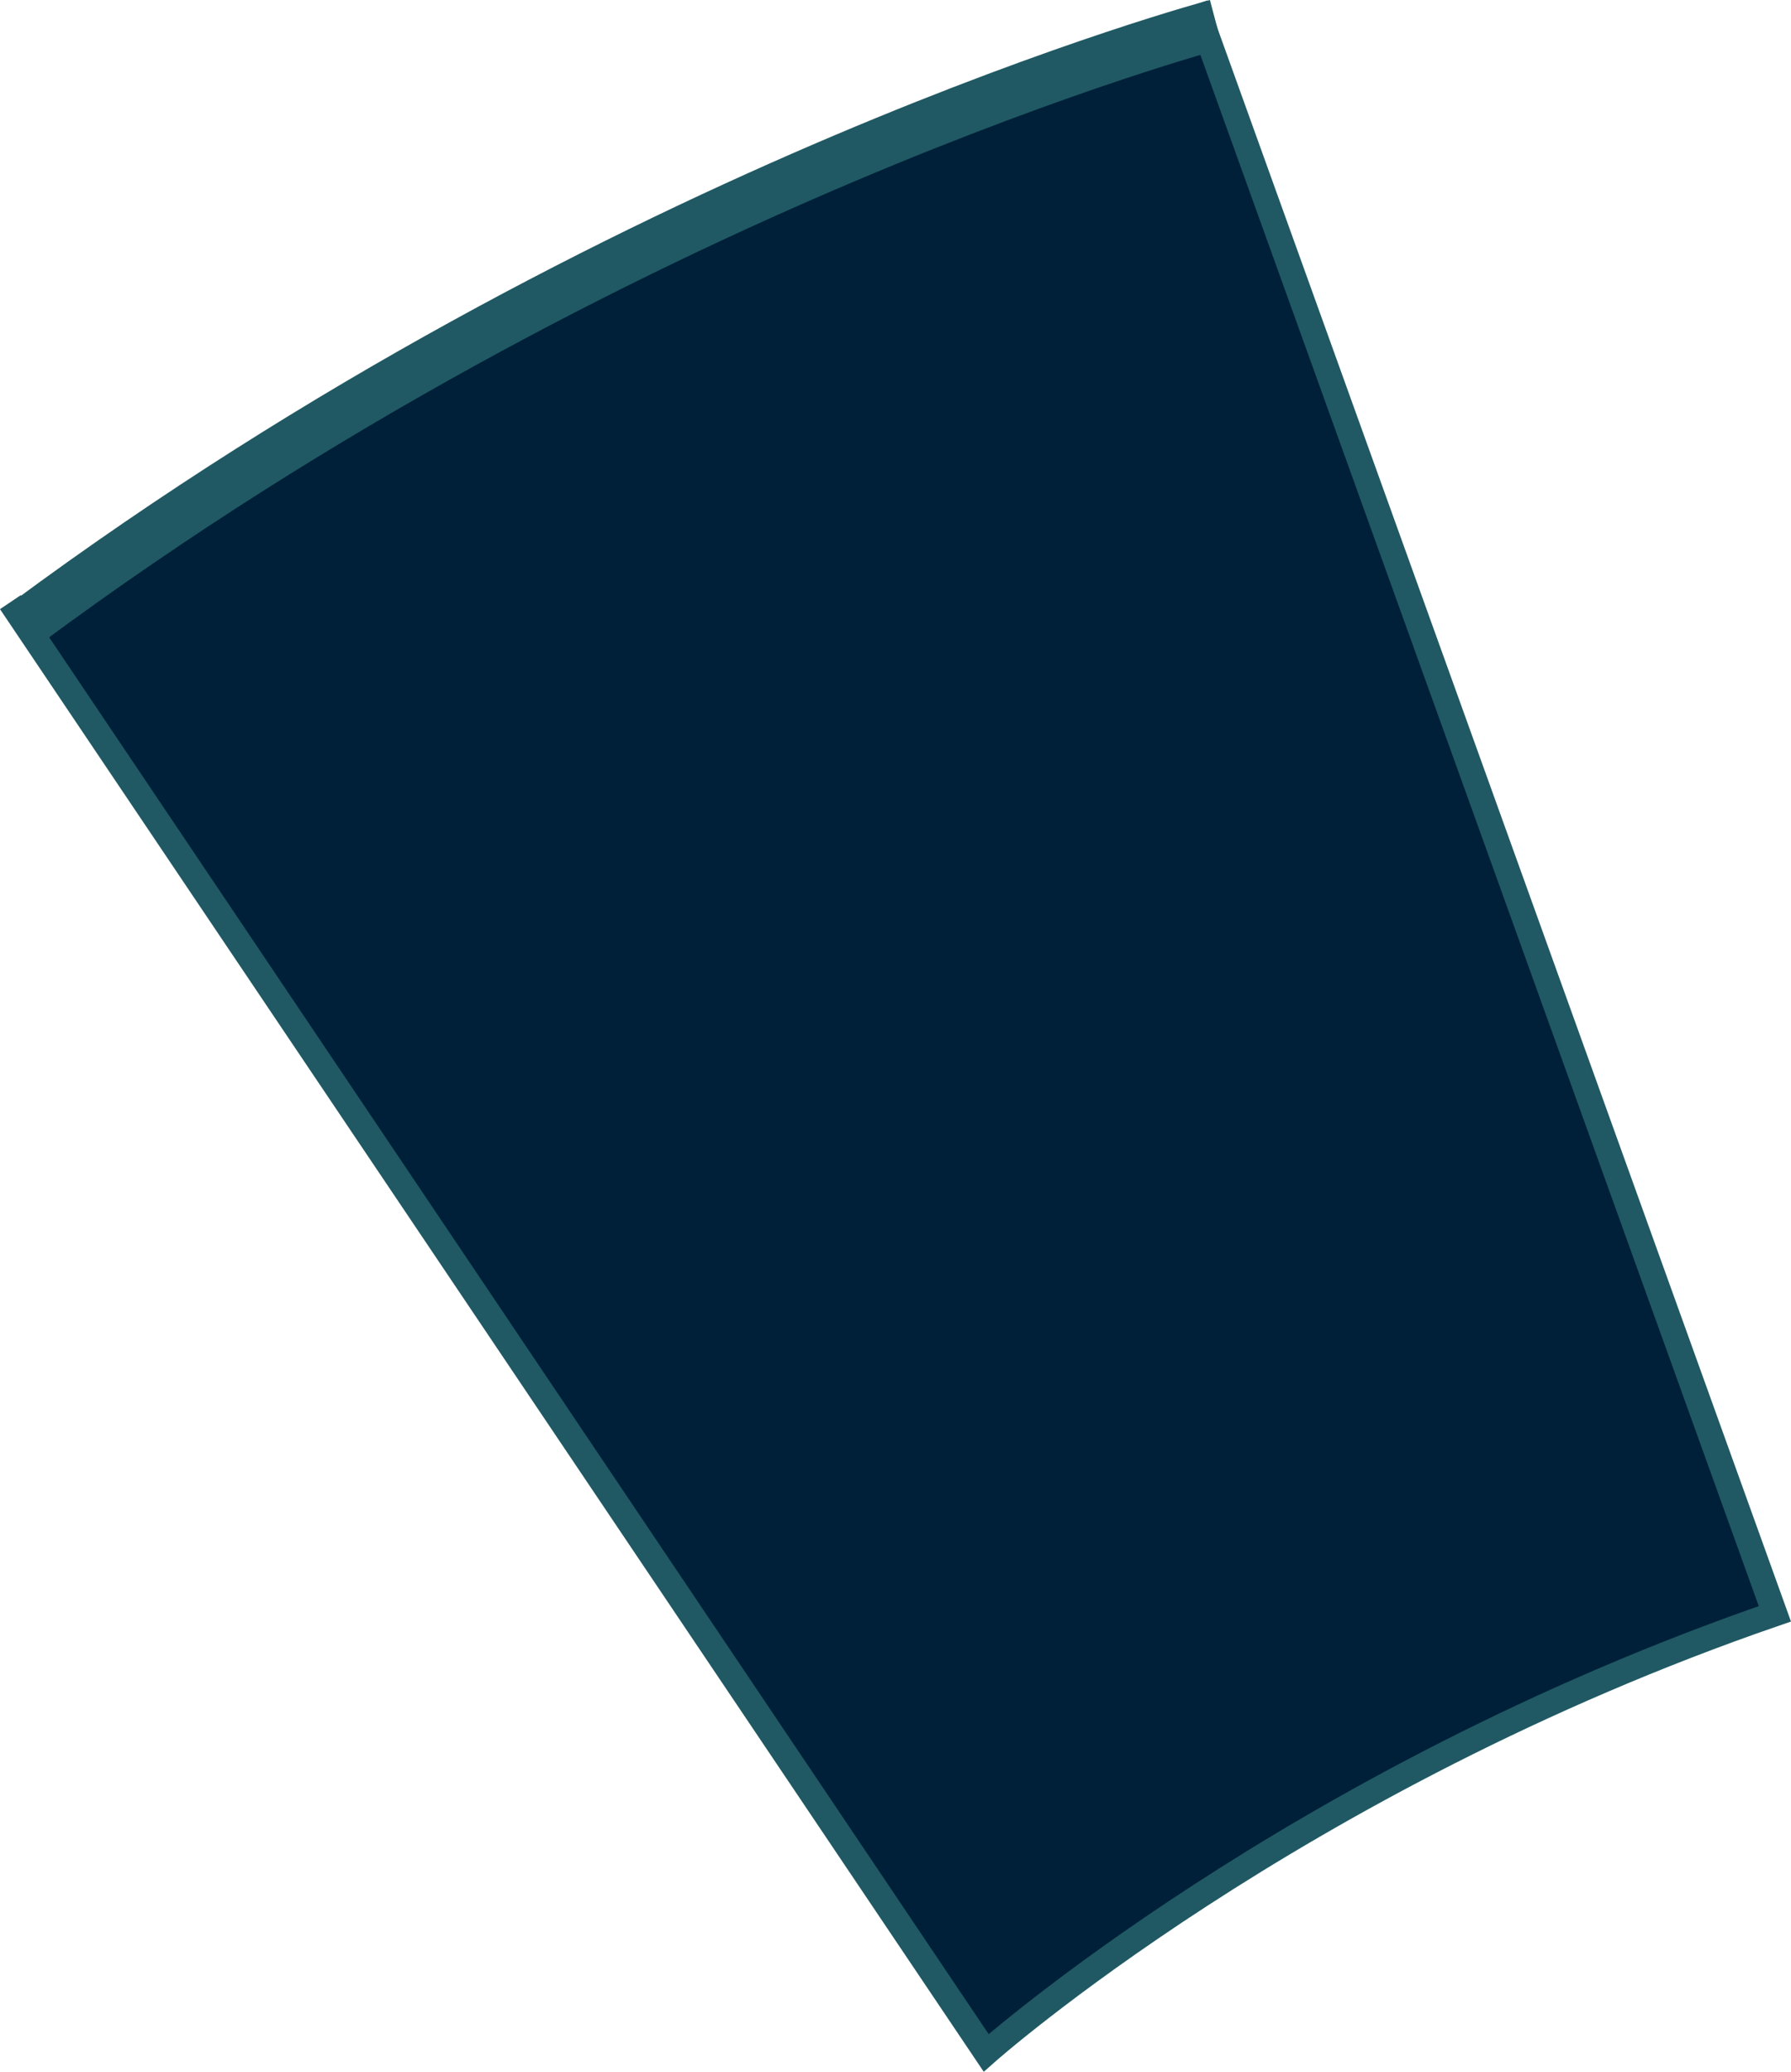 <?xml version="1.0" encoding="iso-8859-1"?>
<!-- Generator: Adobe Illustrator 19.0.0, SVG Export Plug-In . SVG Version: 6.00 Build 0)  -->
<svg version="1.1" xmlns="http://www.w3.org/2000/svg" xmlns:xlink="http://www.w3.org/1999/xlink" x="0px" y="0px"
	 viewBox="0 0 107.115 123.855" style="enable-background:new 0 0 107.115 123.855;" xml:space="preserve">
<g id="_x32_6">
	<g>
		<polygon style="fill:#00203A;" points="58.763,122.403 72.775,112.675 88.298,103.932 102.481,97.817 106.531,96.344 
			97.988,73.81 81.581,28.25 72.181,2.15 49.997,8.997 23.762,22.75 1.618,37.209 35.747,87.908 		"/>
		<path style="fill:none;stroke:#205963;stroke-width:3;stroke-miterlimit:10;" d="M72.747,1.45c0,0-35.634,9.471-71.13,35.759"/>
		<path style="fill:none;stroke:#205963;stroke-width:1.5;stroke-miterlimit:10;" d="M0.622,35.997l58.358,86.728
			c0,0,18.424-16.351,47.171-26.248L71.507,0.278"/>
	</g>
</g>
<g id="Layer_1">
</g>
</svg>
